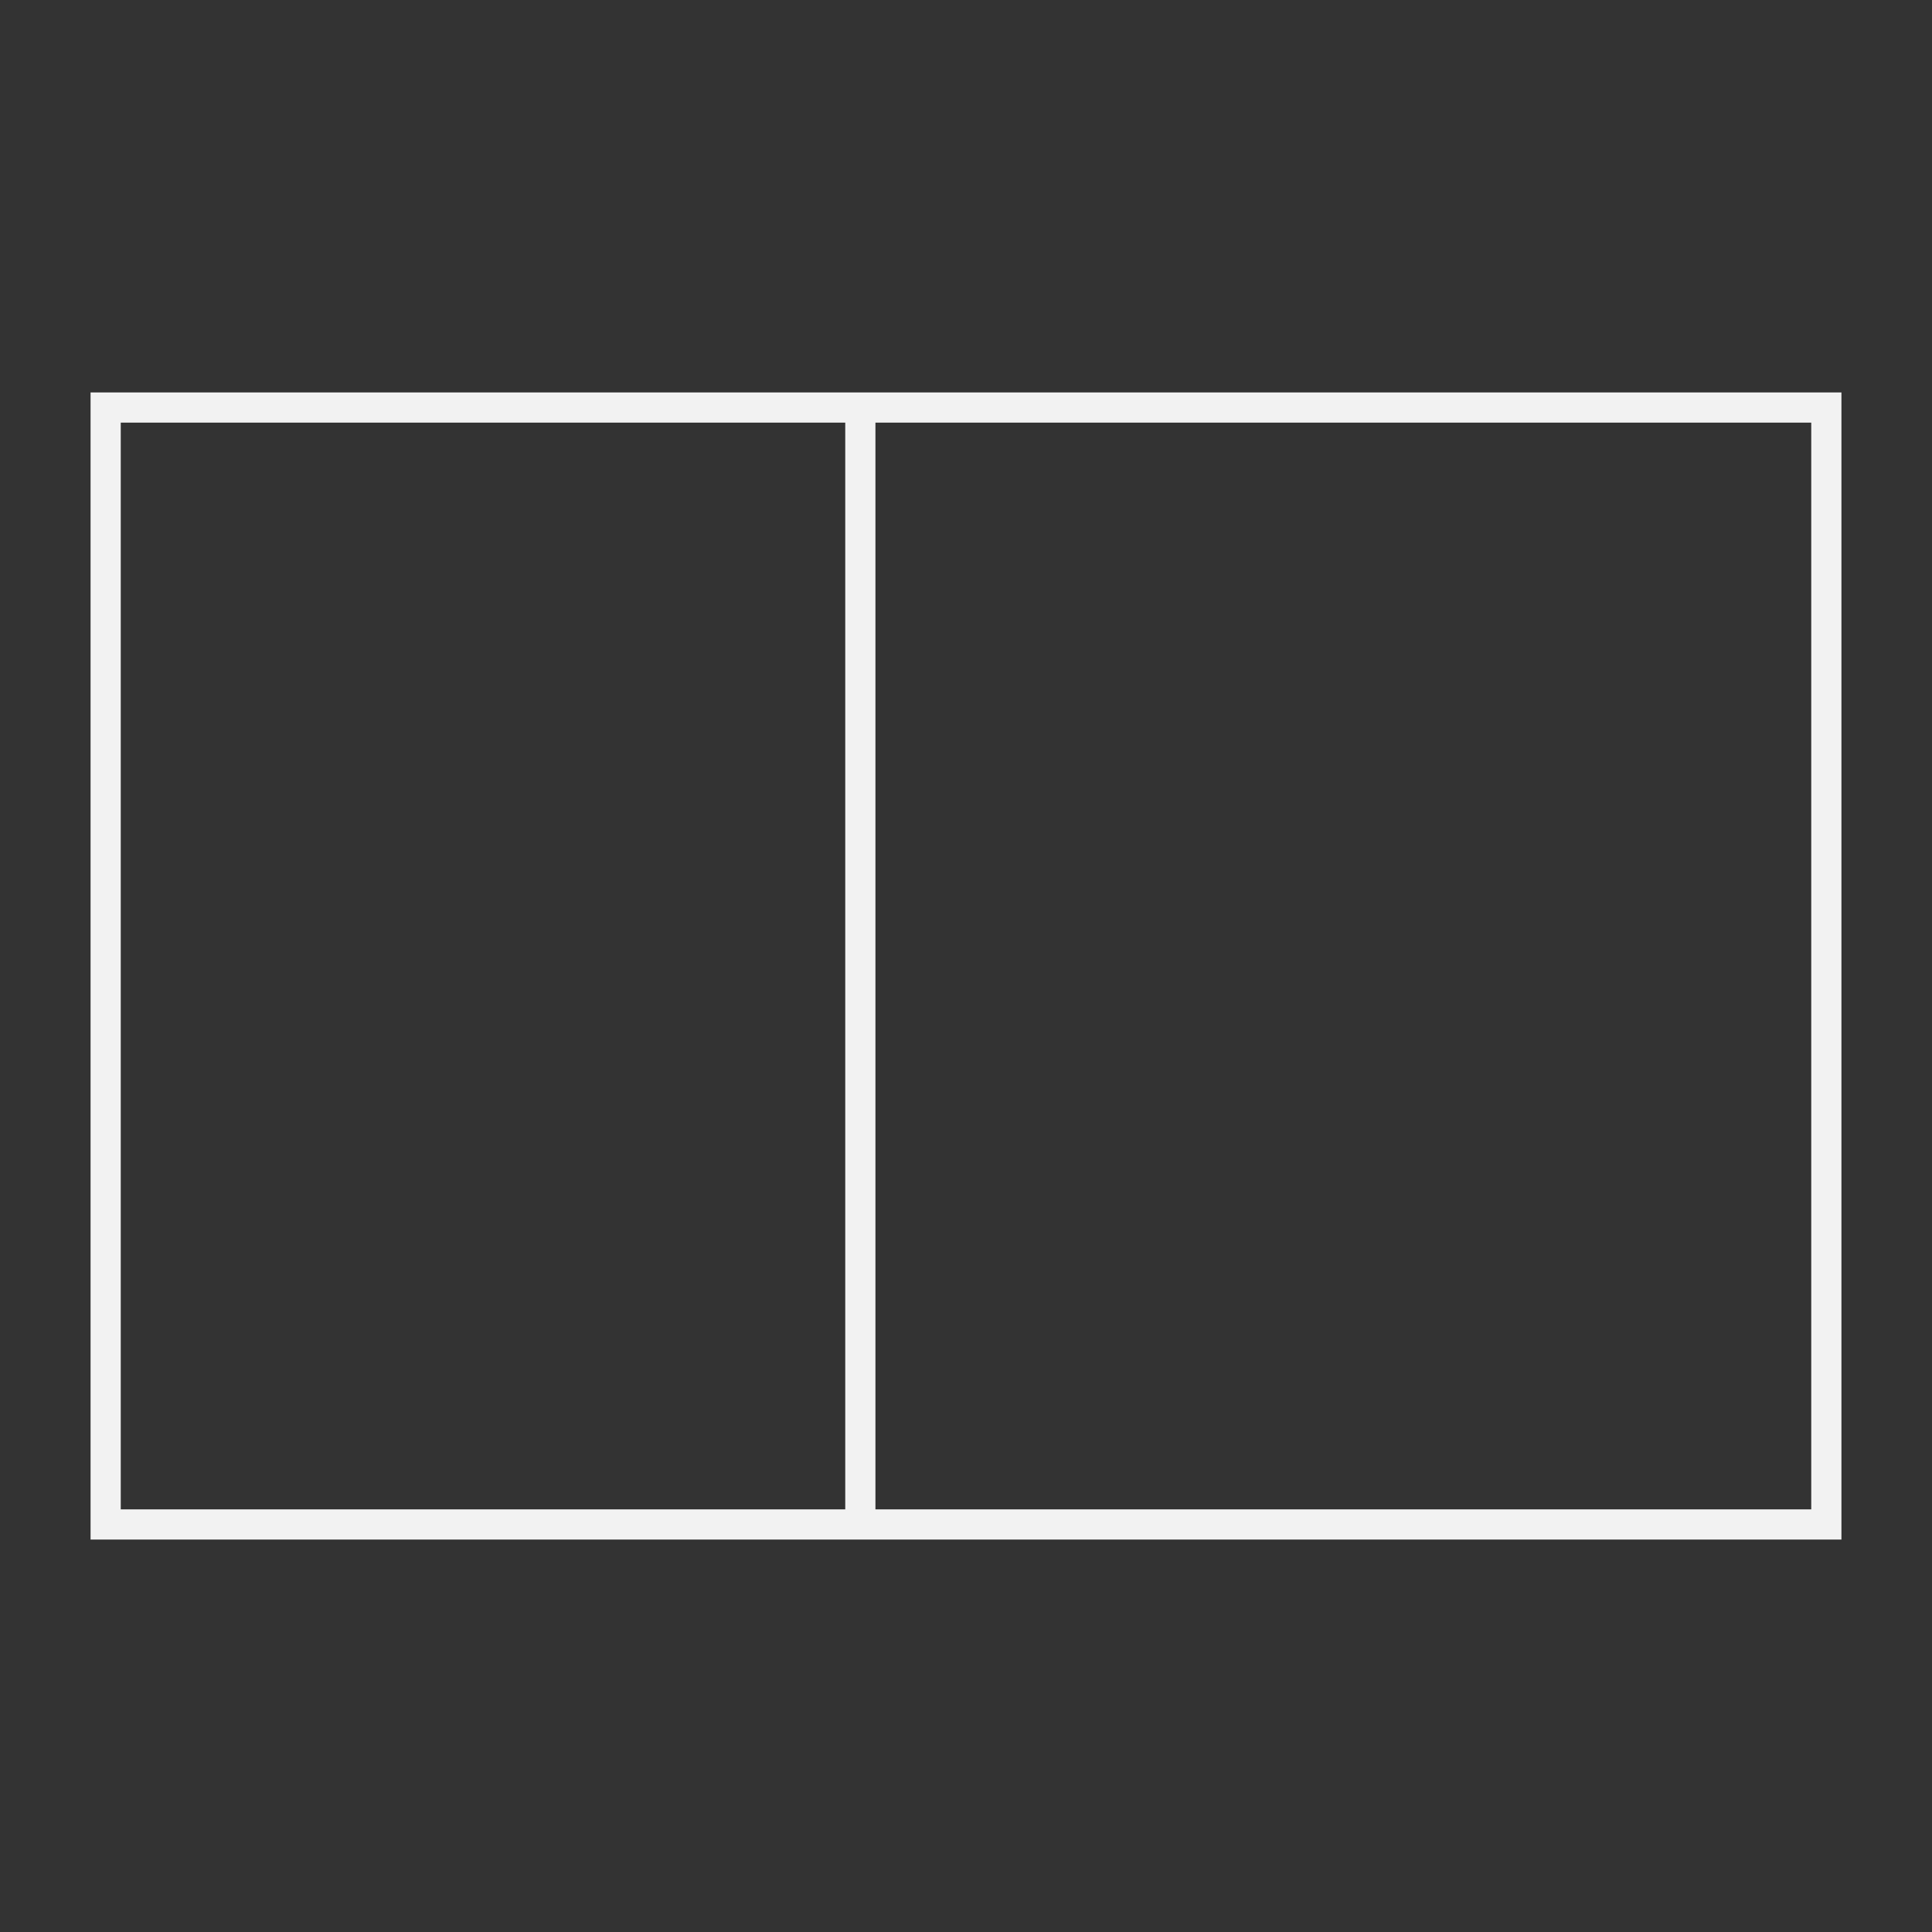 <?xml version="1.0" encoding="UTF-8" standalone="no"?>
<svg
   xmlns:dc="http://purl.org/dc/elements/1.1/"
   xmlns:cc="http://creativecommons.org/ns#"
   xmlns:rdf="http://www.w3.org/1999/02/22-rdf-syntax-ns#"
   xmlns:svg="http://www.w3.org/2000/svg"
   xmlns="http://www.w3.org/2000/svg"
   viewBox="0 0 320 320"
   height="320"
   width="320"
   xml:space="preserve"
   version="1.1"
   id="svg2"><rect x="0" y="0" width="320" height="320" fill="#333333" stroke="none"/><defs
     id="defs6" /><g
     transform="matrix(1.25,0,0,-1.25,0,320)"
     id="g10"><path
       id="path12"
       style="fill:#f2f2f2;fill-opacity:1;fill-rule:nonzero;stroke:none"
       d="m 240,56 -124,0 0,144 124,0 0,-144 z m -224,144 96,0 0,-144 -96,0 0,144 z m 224,4 -124,0 -4,0 -96,0 -4,0 0,-4 0,-144 0,-4 4,0 96,0 4,0 124,0 4,0 0,4 0,144 0,4 -4,0 z" /></g></svg>